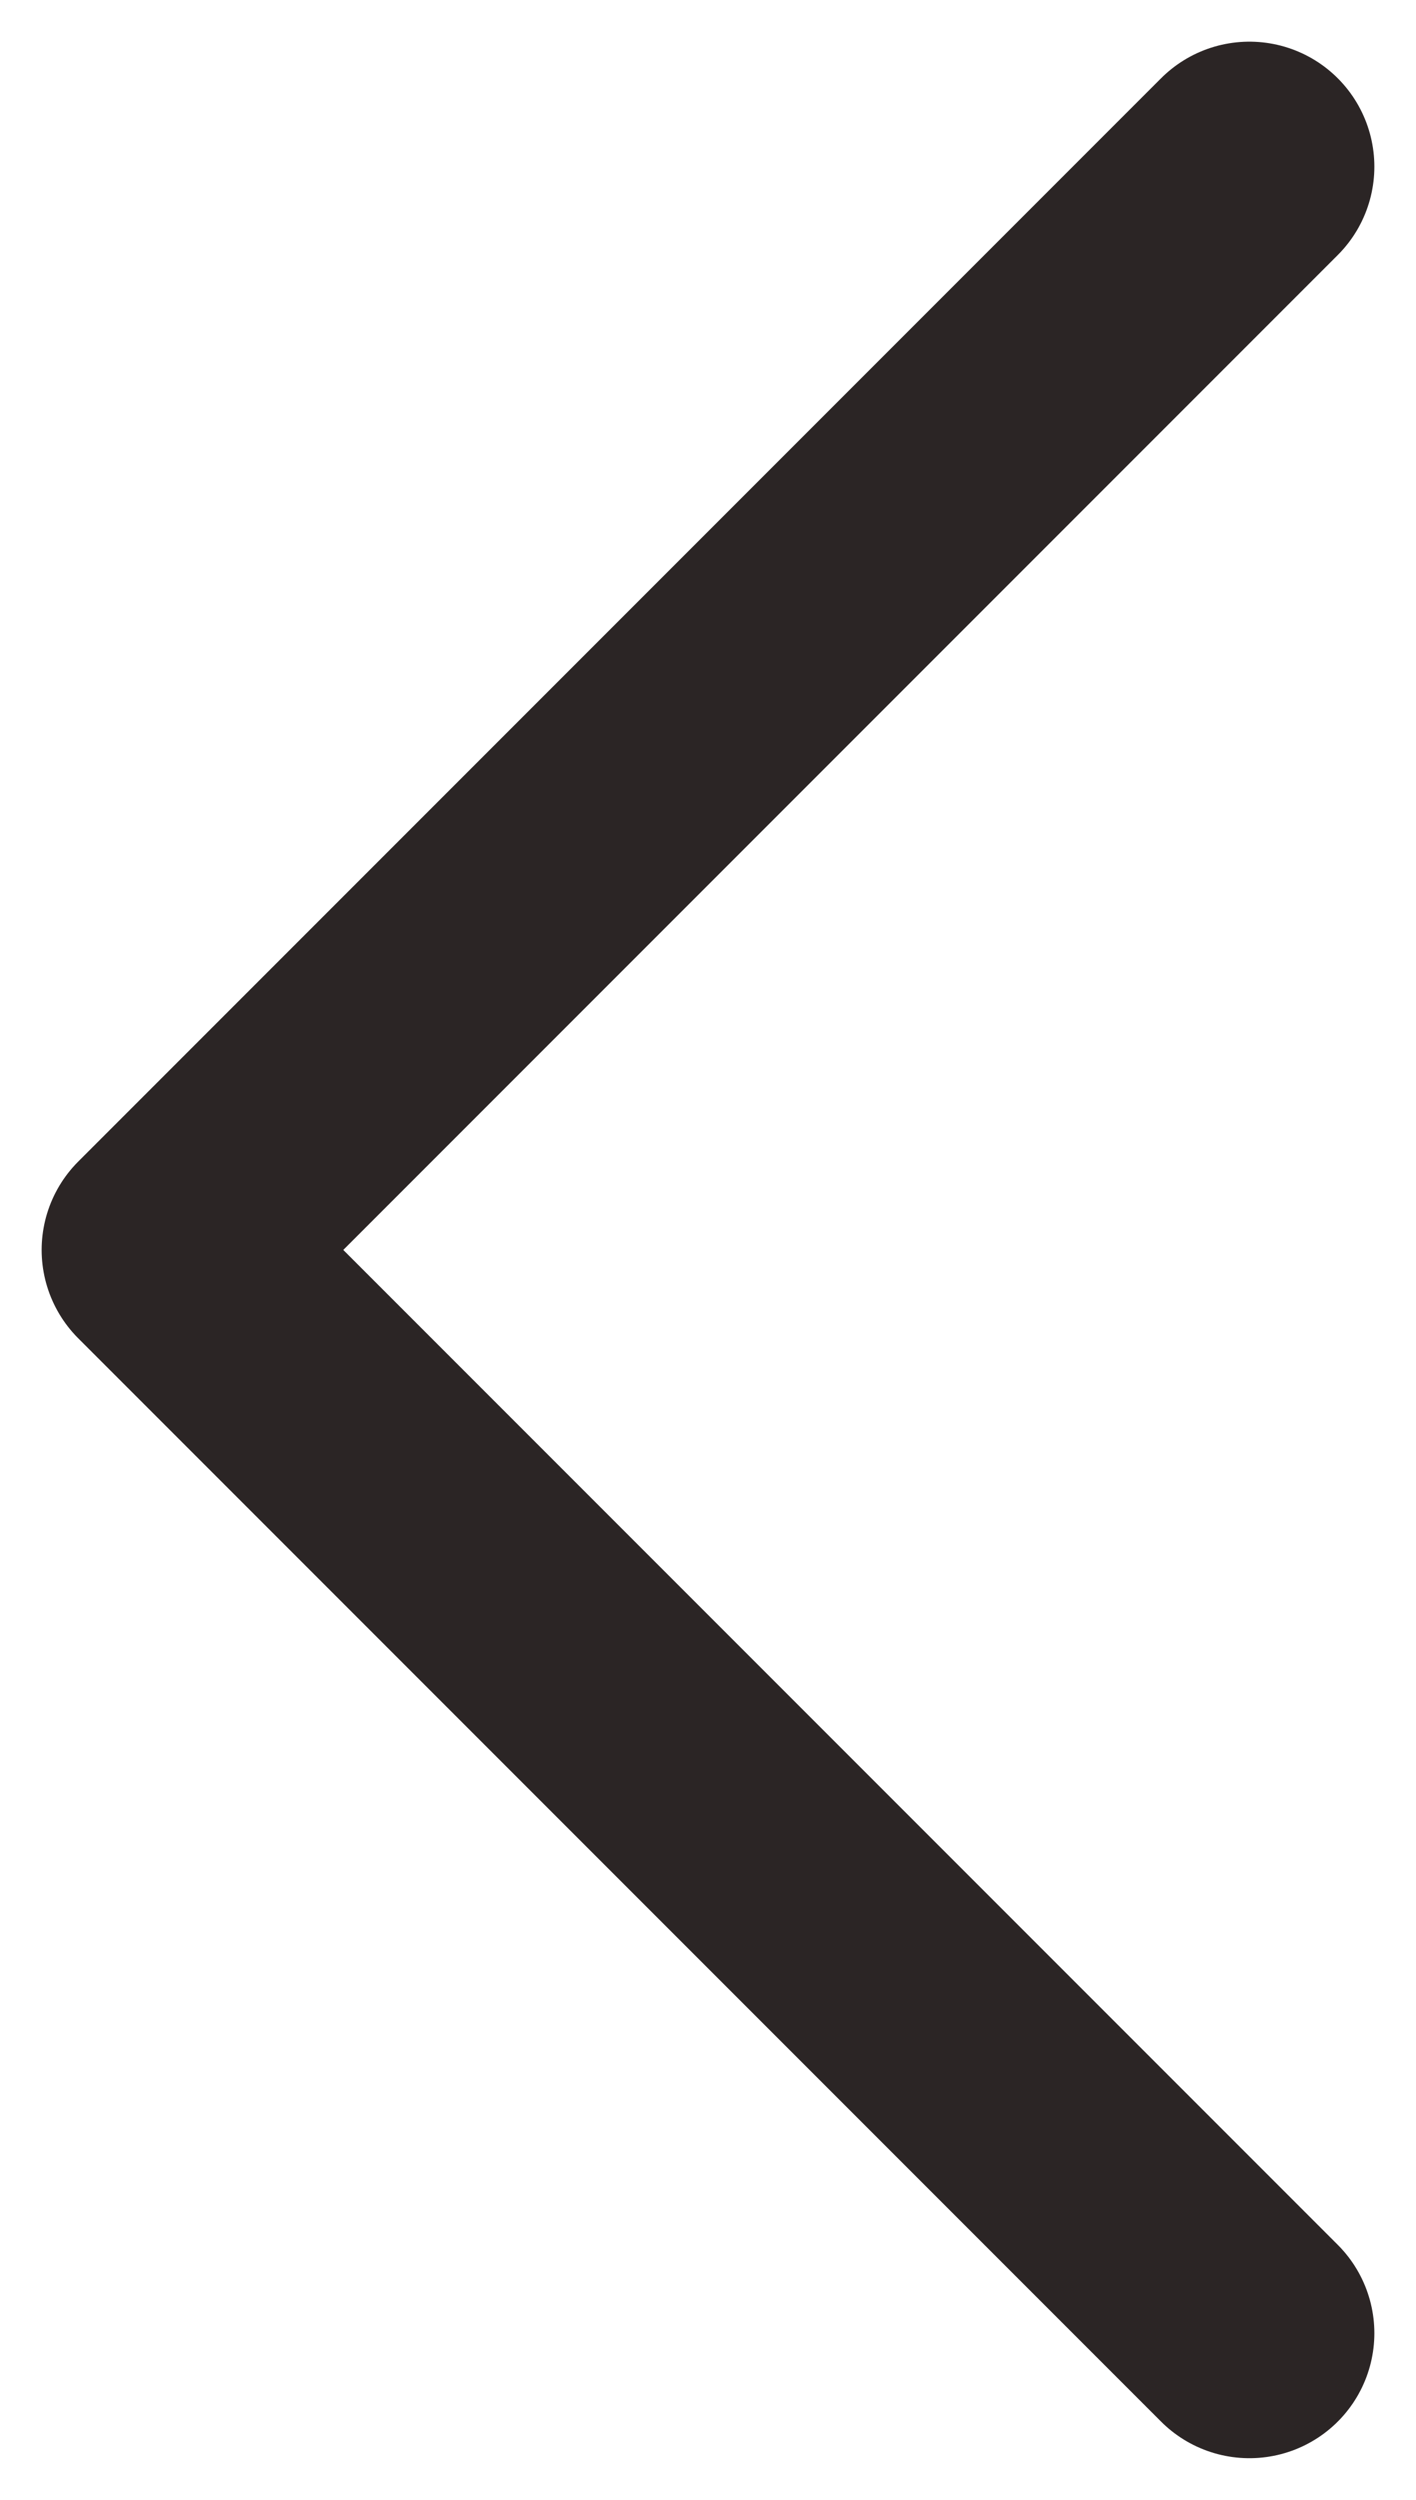 <svg width="17" height="30" viewBox="0 0 17 30" fill="none" xmlns="http://www.w3.org/2000/svg">
<path d="M15 2L2 15L15 28" stroke="#2B2525" stroke-width="3" stroke-linecap="round" stroke-linejoin="round"/>
</svg>
